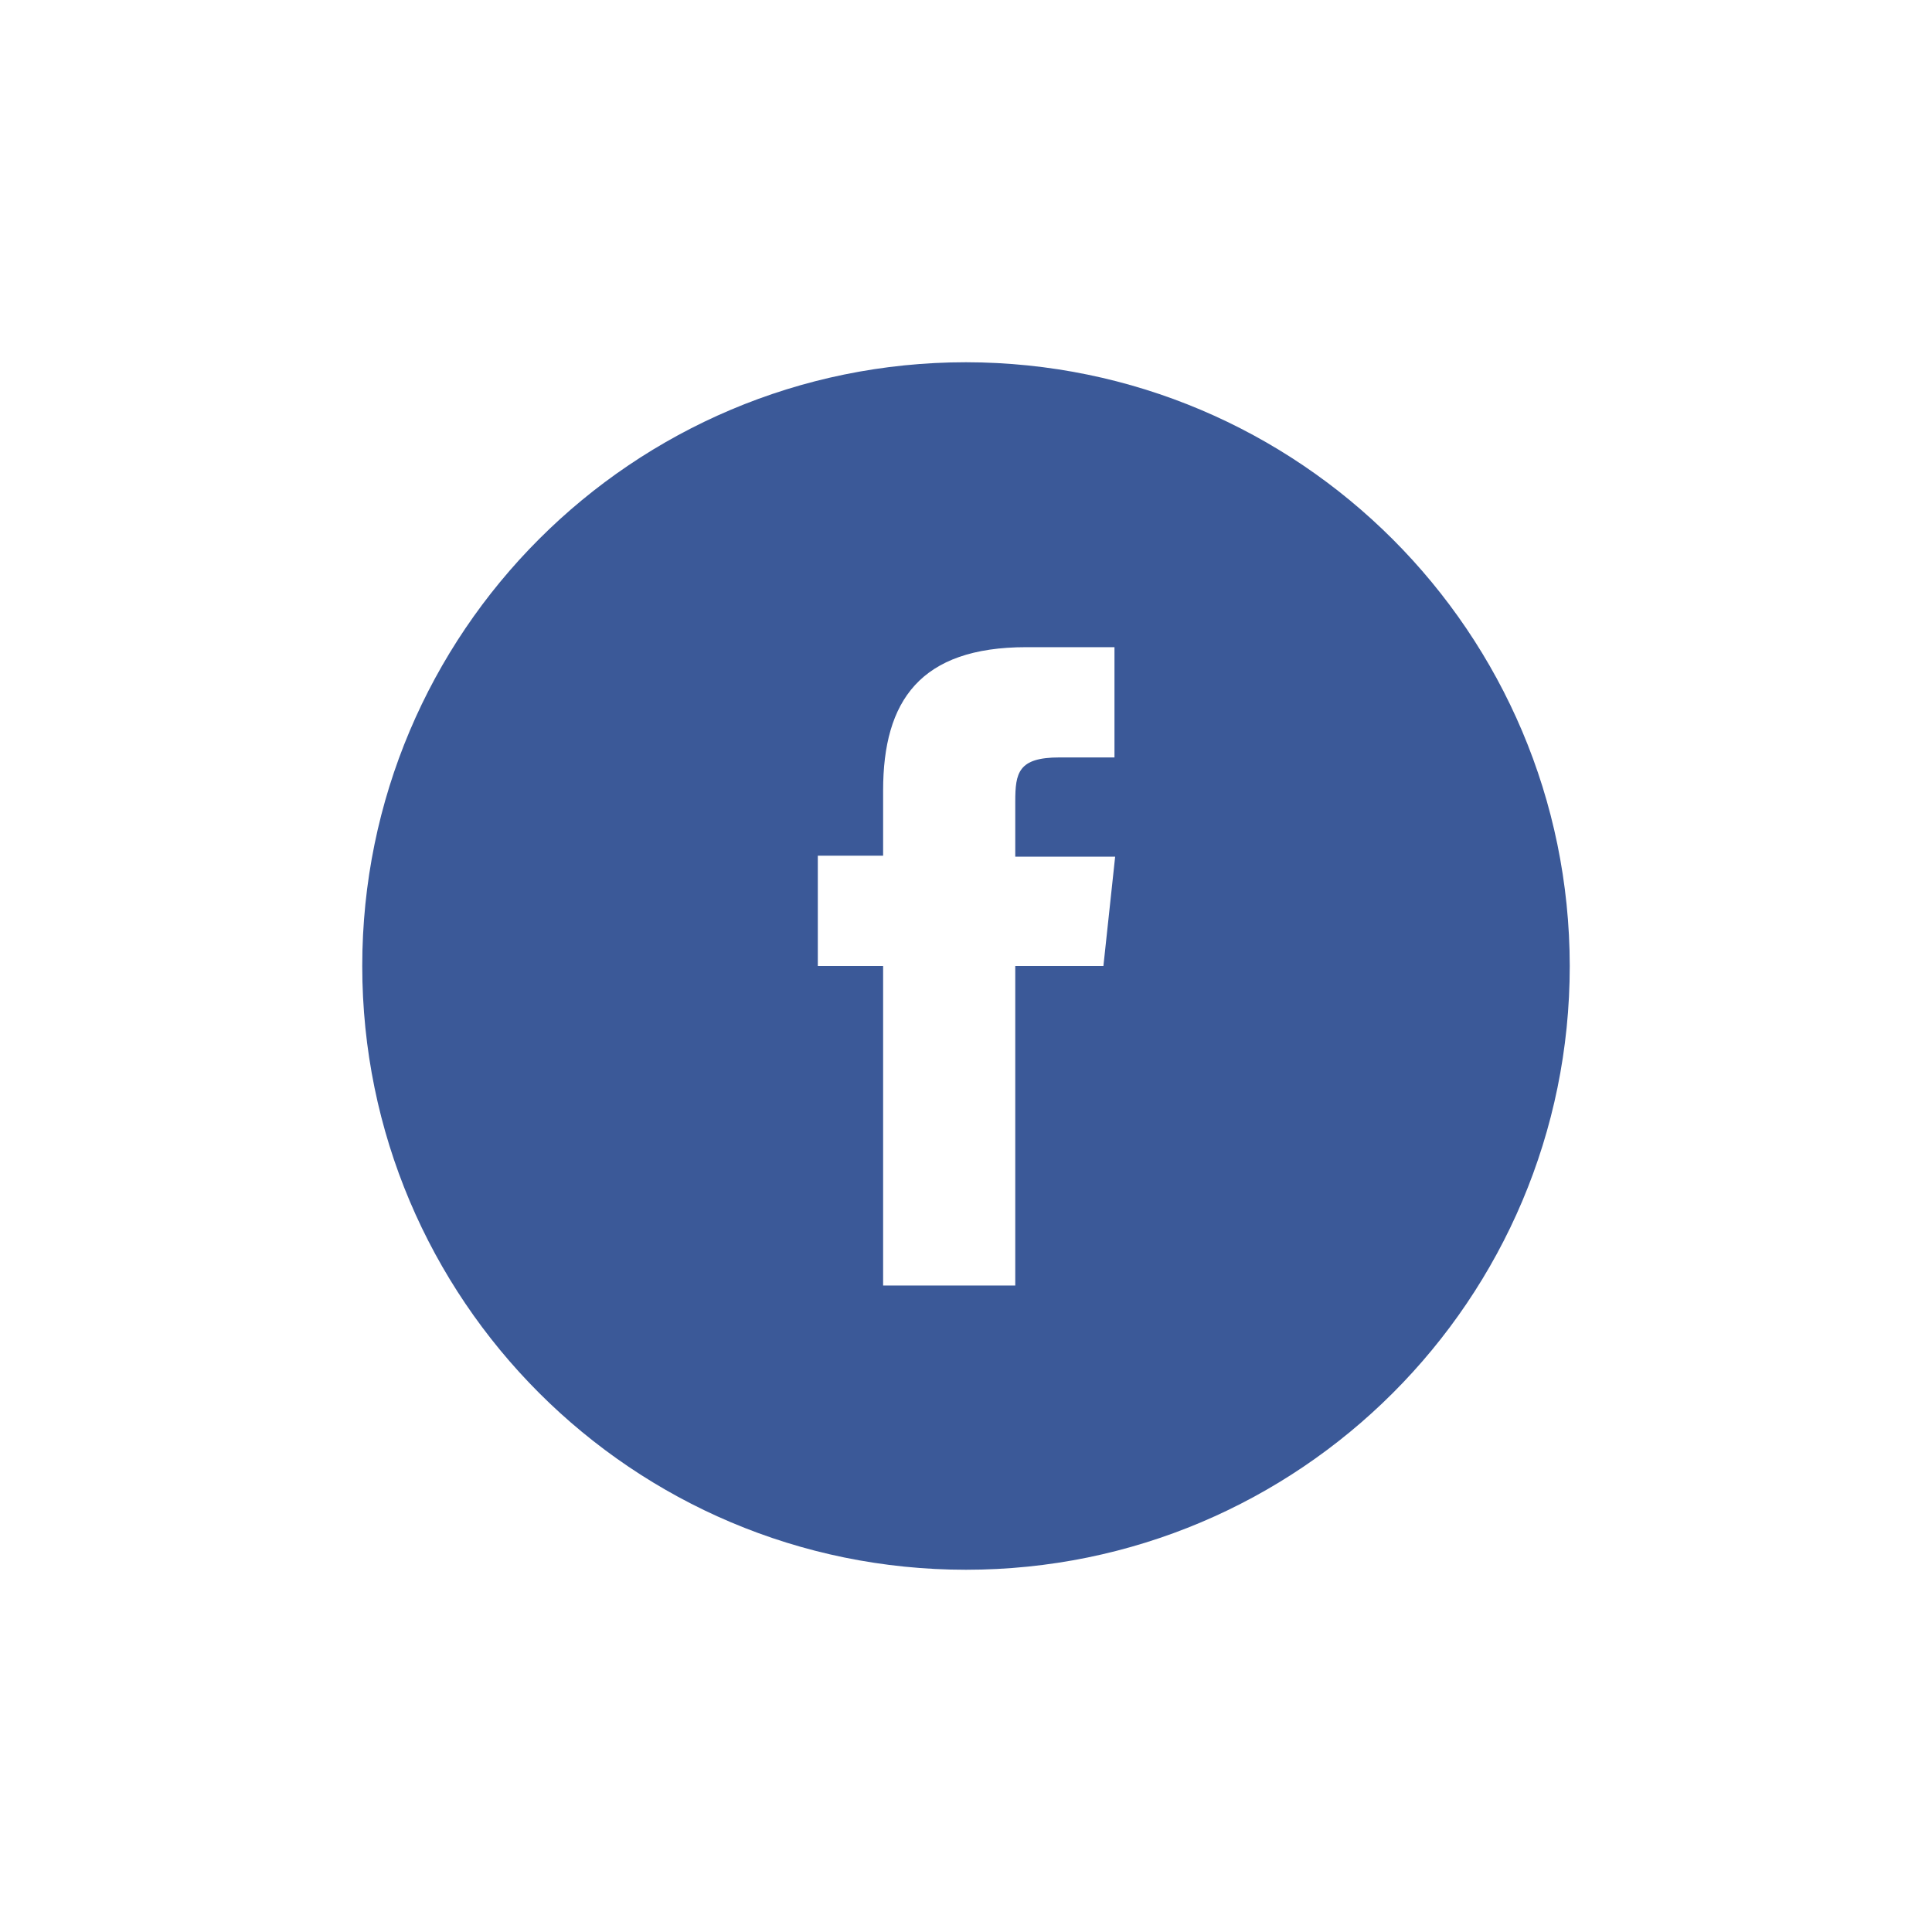 <svg xmlns="http://www.w3.org/2000/svg" xmlns:xlink="http://www.w3.org/1999/xlink" width="26" height="26" viewBox="0 0 40 40">
    <defs>
        <path id="a" d="M20 7.5C13.096 7.5 7.5 13.096 7.5 20S13.096 32.5 20 32.5 32.5 26.904 32.5 20C32.493 13.1 26.9 7.507 20 7.5zM22.845 20H21.02v6.615h-2.736V20h-1.352v-2.284h1.352v-1.351c0-1.858.77-2.966 2.966-2.966h1.824v2.283h-1.142c-.85 0-.912.318-.912.913v1.141h2.068L22.845 20z"/>
    </defs>
    <use fill="#3B5998" fill-rule="nonzero" xlink:href="#a"/>
</svg>
